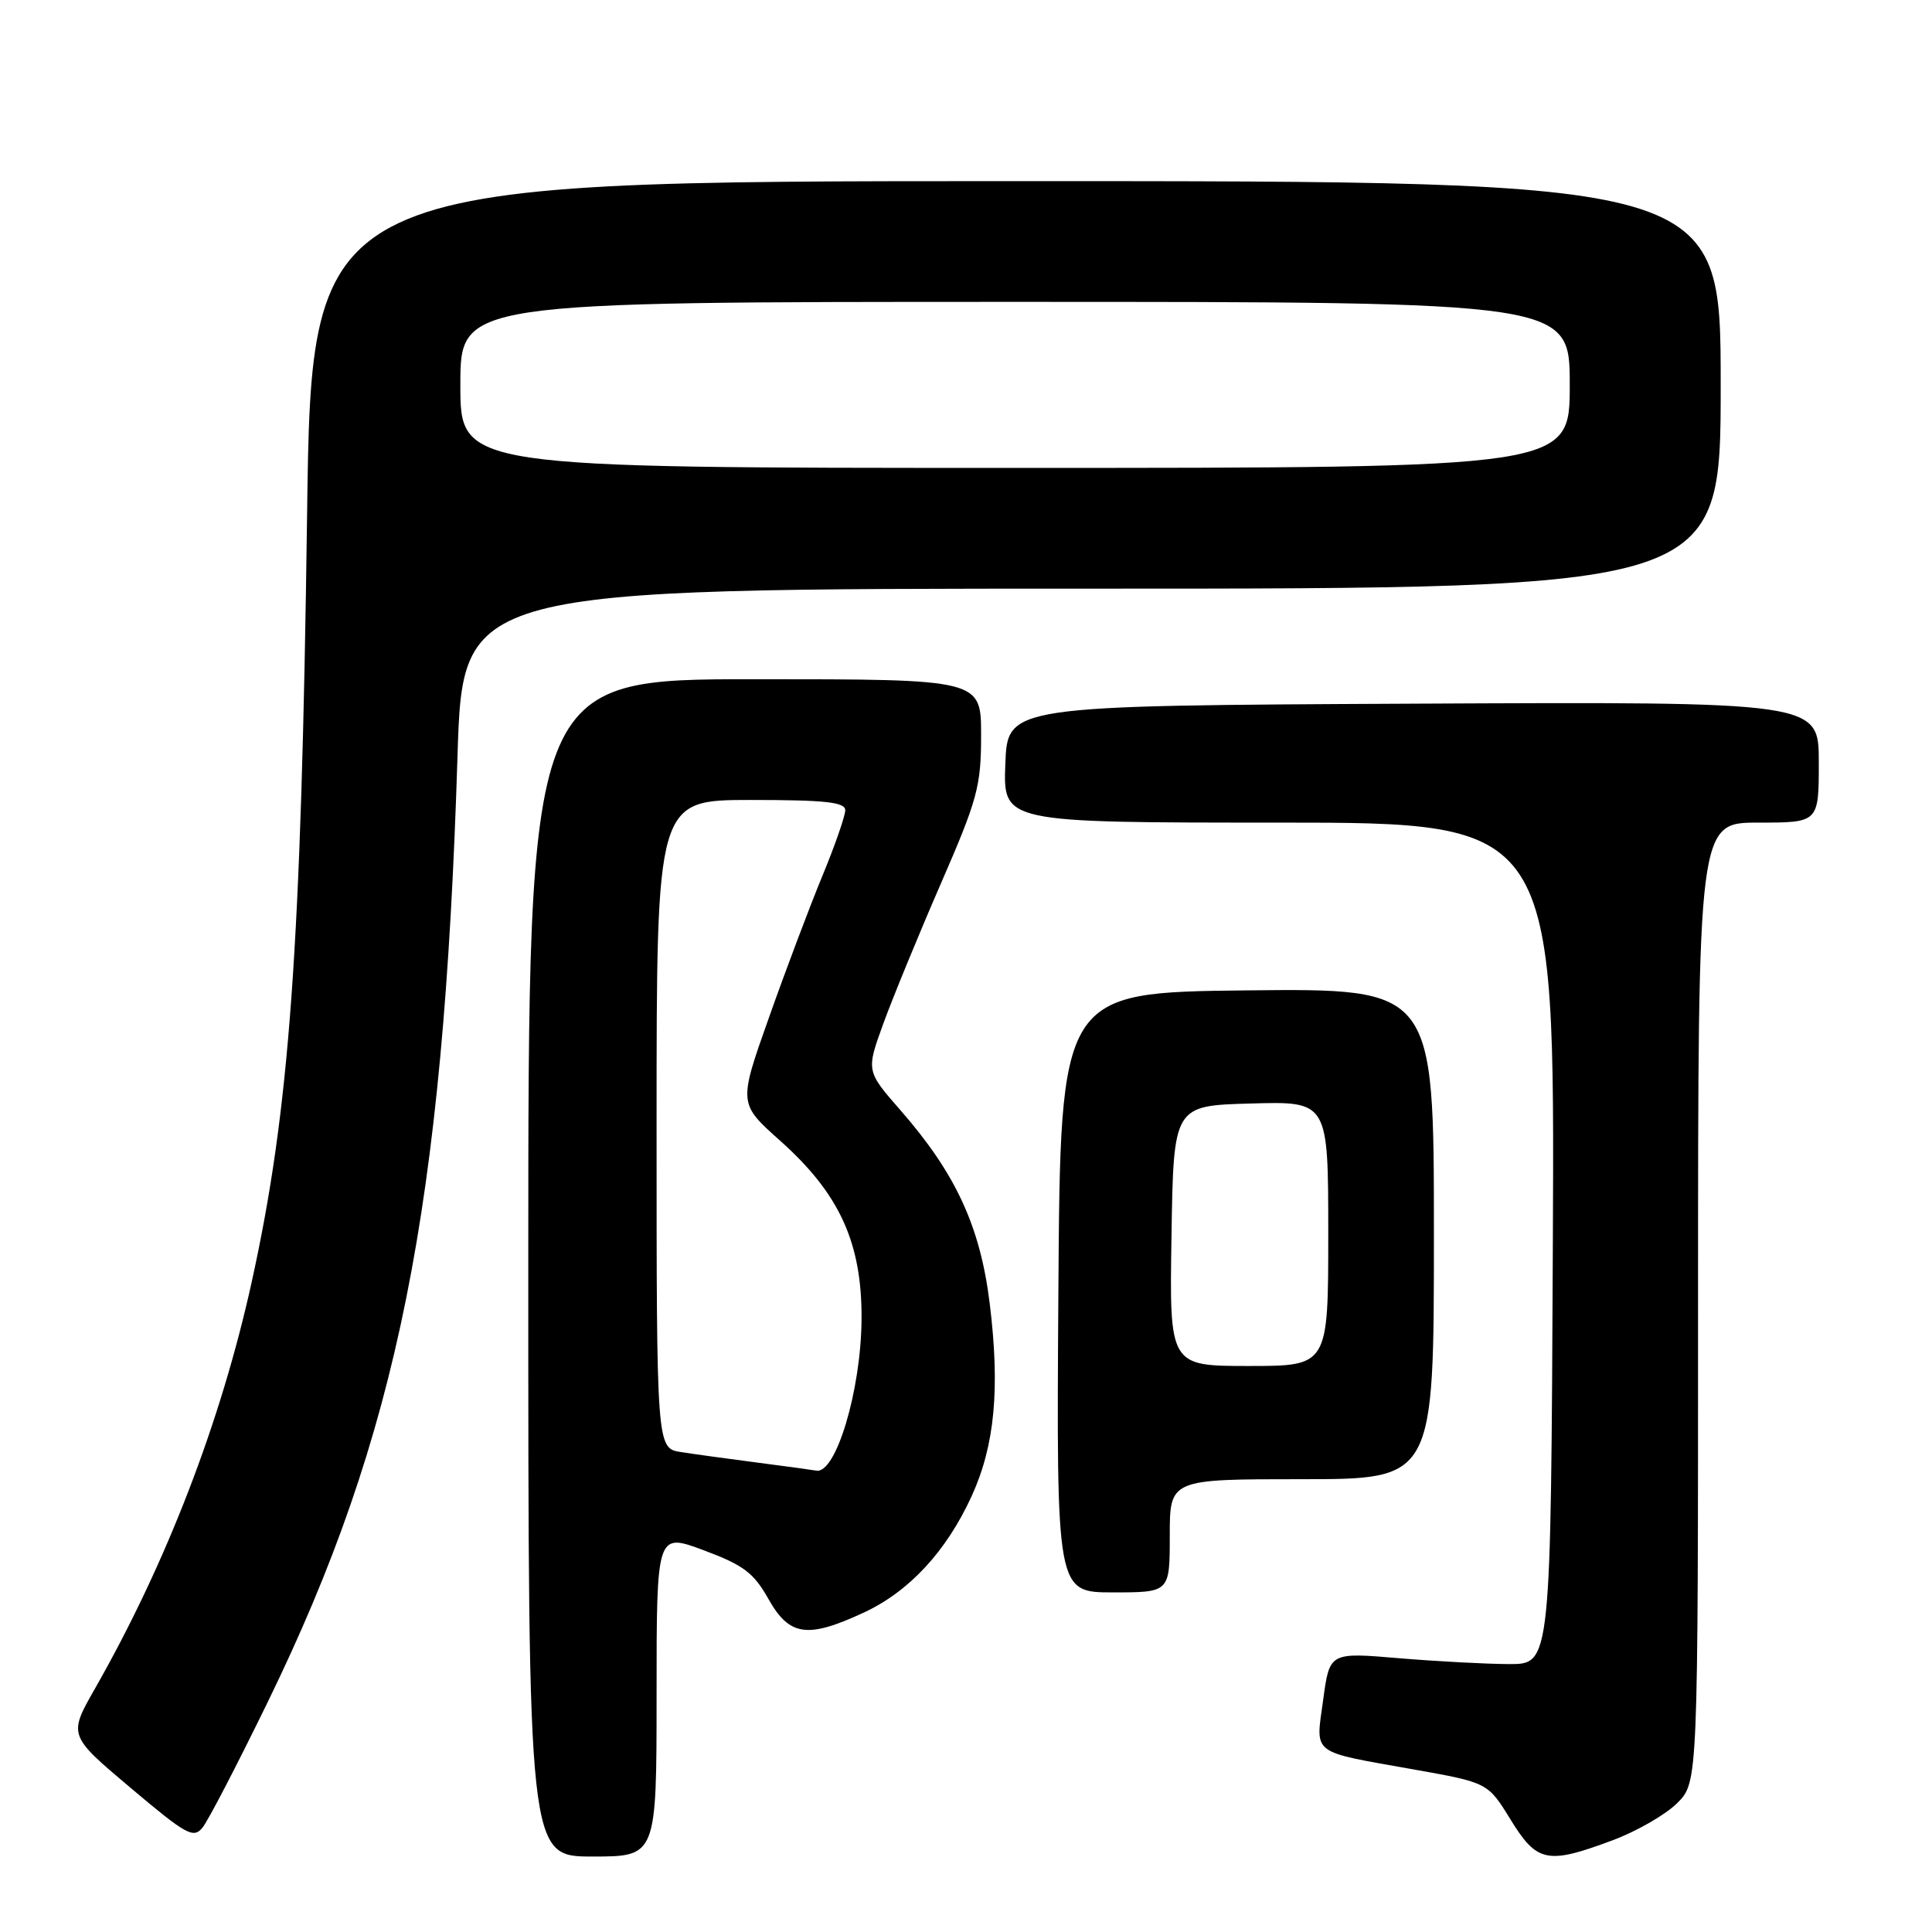 <?xml version="1.0" encoding="UTF-8" standalone="no"?>
<!DOCTYPE svg PUBLIC "-//W3C//DTD SVG 1.1//EN" "http://www.w3.org/Graphics/SVG/1.1/DTD/svg11.dtd" >
<svg xmlns="http://www.w3.org/2000/svg" xmlns:xlink="http://www.w3.org/1999/xlink" version="1.1" viewBox="0 0 256 256">
 <g >
 <path fill="currentColor"
d=" M 87.00 224.55 C 87.00 203.09 87.00 203.09 93.25 205.42 C 98.51 207.38 99.87 208.40 101.82 211.87 C 104.61 216.82 106.99 217.15 114.51 213.65 C 120.49 210.86 125.41 205.54 128.75 198.24 C 131.82 191.53 132.53 183.98 131.14 172.70 C 129.89 162.52 126.64 155.49 119.34 147.14 C 114.77 141.91 114.77 141.91 117.02 135.70 C 118.26 132.29 121.68 123.95 124.63 117.17 C 129.53 105.92 130.00 104.20 130.00 97.42 C 130.00 90.00 130.00 90.00 100.00 90.00 C 70.00 90.00 70.00 90.00 70.00 168.00 C 70.00 246.00 70.00 246.00 78.50 246.00 C 87.00 246.00 87.00 246.00 87.00 224.55 Z  M 213.70 243.84 C 216.88 242.65 220.72 240.44 222.24 238.92 C 225.00 236.15 225.00 236.15 225.00 172.58 C 225.00 109.00 225.00 109.00 233.00 109.00 C 241.00 109.00 241.00 109.00 241.00 100.99 C 241.00 92.98 241.00 92.98 187.25 93.24 C 133.50 93.50 133.50 93.50 133.21 101.25 C 132.92 109.00 132.92 109.00 169.47 109.00 C 206.02 109.00 206.02 109.00 205.76 164.75 C 205.50 220.50 205.50 220.50 200.00 220.50 C 196.97 220.49 190.38 220.14 185.34 219.72 C 176.18 218.94 176.18 218.94 175.33 225.22 C 174.32 232.62 173.51 232.00 187.32 234.46 C 197.15 236.21 197.15 236.21 200.16 241.11 C 203.67 246.81 205.03 247.08 213.70 243.84 Z  M 35.49 225.50 C 52.73 190.13 58.76 160.04 60.62 100.25 C 61.31 78.00 61.31 78.00 144.65 78.00 C 228.00 78.00 228.00 78.00 228.00 51.00 C 228.00 24.00 228.00 24.00 134.64 24.00 C 41.28 24.00 41.28 24.00 40.69 68.25 C 39.92 125.72 38.38 147.02 33.35 169.88 C 29.26 188.43 22.06 207.11 12.60 223.72 C 9.05 229.94 9.05 229.94 17.28 236.88 C 24.70 243.14 25.63 243.66 26.84 242.16 C 27.58 241.25 31.47 233.75 35.49 225.50 Z  M 155.00 203.50 C 155.00 196.00 155.00 196.00 172.50 196.00 C 190.00 196.00 190.00 196.00 190.00 163.48 C 190.00 130.97 190.00 130.97 165.25 131.23 C 140.50 131.50 140.50 131.50 140.24 171.25 C 139.98 211.00 139.98 211.00 147.49 211.00 C 155.00 211.00 155.00 211.00 155.00 203.50 Z  M 100.50 193.82 C 96.65 193.32 92.04 192.69 90.25 192.41 C 87.00 191.91 87.00 191.91 87.00 148.95 C 87.00 106.00 87.00 106.00 99.50 106.00 C 109.38 106.00 112.00 106.29 112.00 107.36 C 112.00 108.11 110.63 112.05 108.95 116.11 C 107.27 120.18 104.09 128.61 101.88 134.86 C 97.85 146.22 97.85 146.22 103.36 151.14 C 111.25 158.17 114.22 164.68 114.16 174.78 C 114.10 184.24 110.74 195.43 108.13 194.86 C 107.78 194.79 104.35 194.32 100.50 193.82 Z  M 61.00 51.00 C 61.00 40.00 61.00 40.00 134.50 40.00 C 208.00 40.00 208.00 40.00 208.00 51.00 C 208.00 62.00 208.00 62.00 134.50 62.00 C 61.00 62.00 61.00 62.00 61.00 51.00 Z  M 155.23 163.75 C 155.50 146.50 155.50 146.50 165.75 146.22 C 176.00 145.93 176.00 145.93 176.00 163.47 C 176.00 181.00 176.00 181.00 165.48 181.00 C 154.95 181.00 154.95 181.00 155.23 163.75 Z "/>
</g>
</svg>